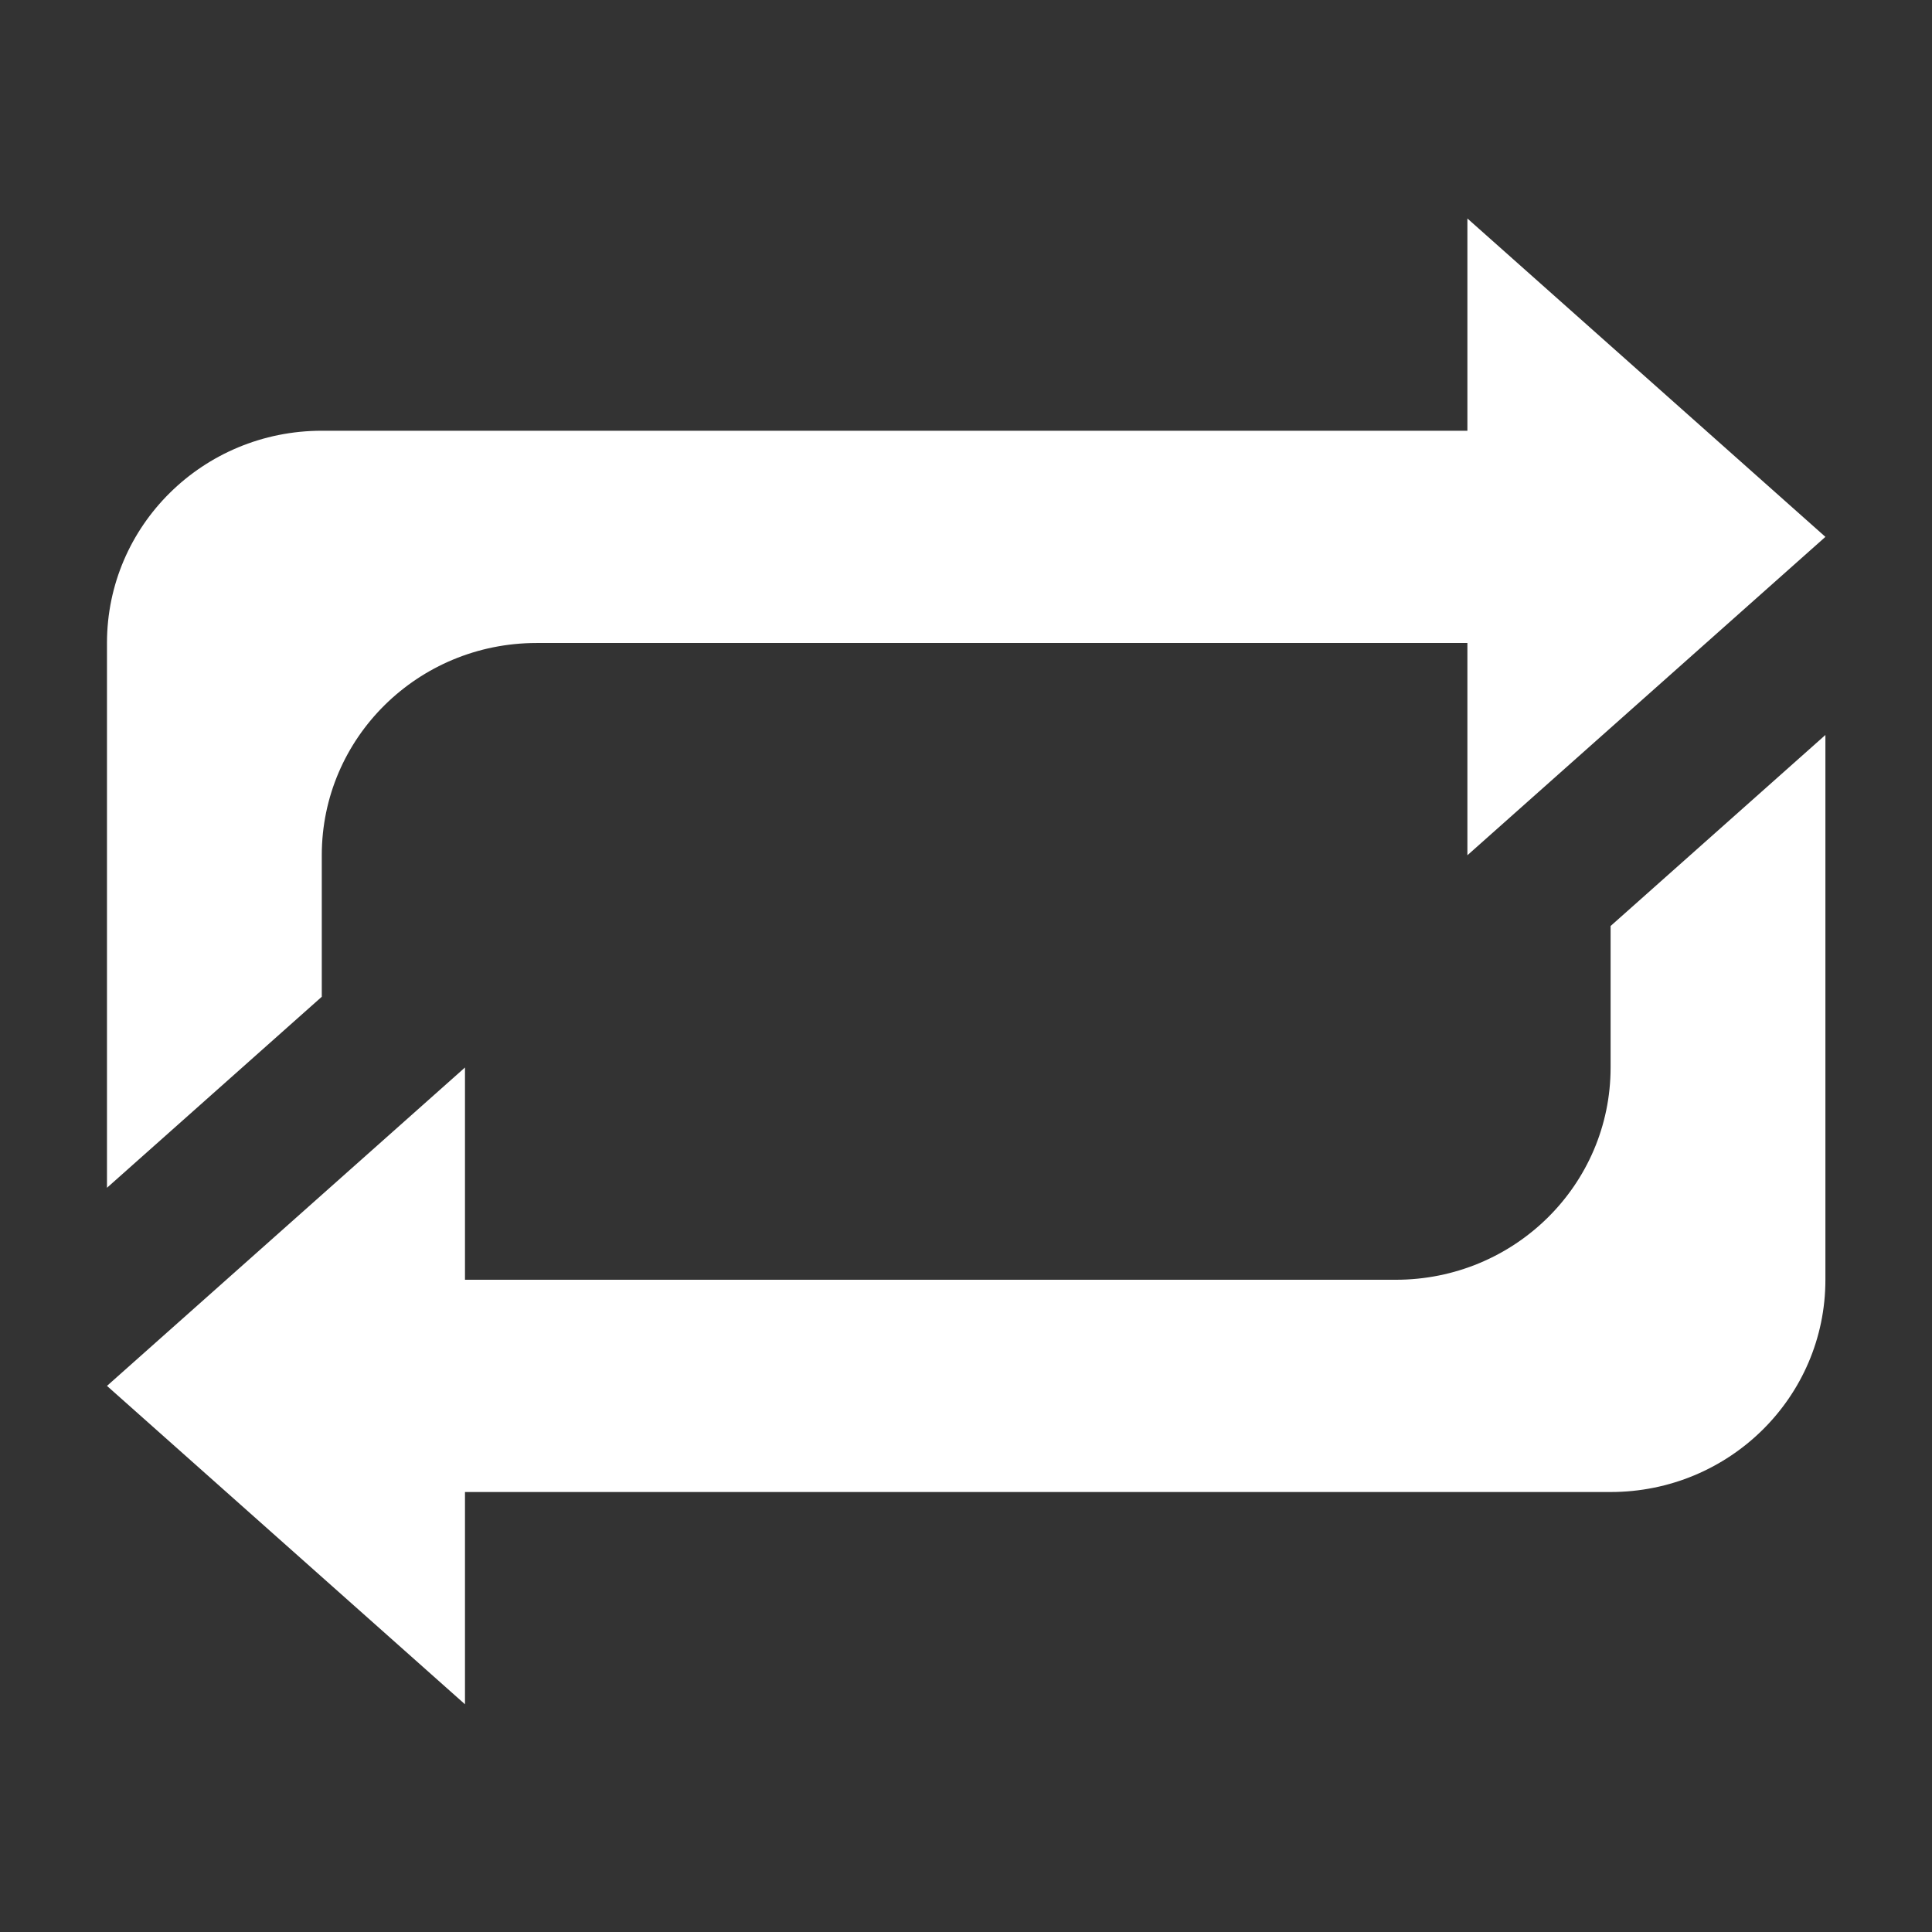 <?xml version="1.0" encoding="UTF-8" standalone="no"?>
<!DOCTYPE svg PUBLIC "-//W3C//DTD SVG 1.1//EN" "http://www.w3.org/Graphics/SVG/1.1/DTD/svg11.dtd">
<svg width="100%" height="100%" viewBox="0 0 512 512" version="1.1" xmlns="http://www.w3.org/2000/svg" xmlns:xlink="http://www.w3.org/1999/xlink" xml:space="preserve" xmlns:serif="http://www.serif.com/" style="fill-rule:evenodd;clip-rule:evenodd;stroke-linejoin:round;stroke-miterlimit:2;">
    <rect x="0" y="0" width="512" height="512" fill="#333333" stroke="none"/>
    <g id="Repeat-Icon" transform="matrix(18.975,0,0,18.75,-17922,-63279.6)">
        <path d="M967,3396L951,3396L951,3399L946,3394.5L951,3390L951,3393L964,3393C965.657,3393 967,3391.66 967,3390L967,3388L970,3385.3L970,3393C970,3394.66 968.657,3396 967,3396ZM965,3384L952,3384C950.343,3384 949,3385.34 949,3387L949,3389L946,3391.7L946,3384C946,3382.34 947.343,3381 949,3381L965,3381L965,3378L970,3382.5L965,3387L965,3384Z" style="fill:white;"/>
    </g>
</svg>
